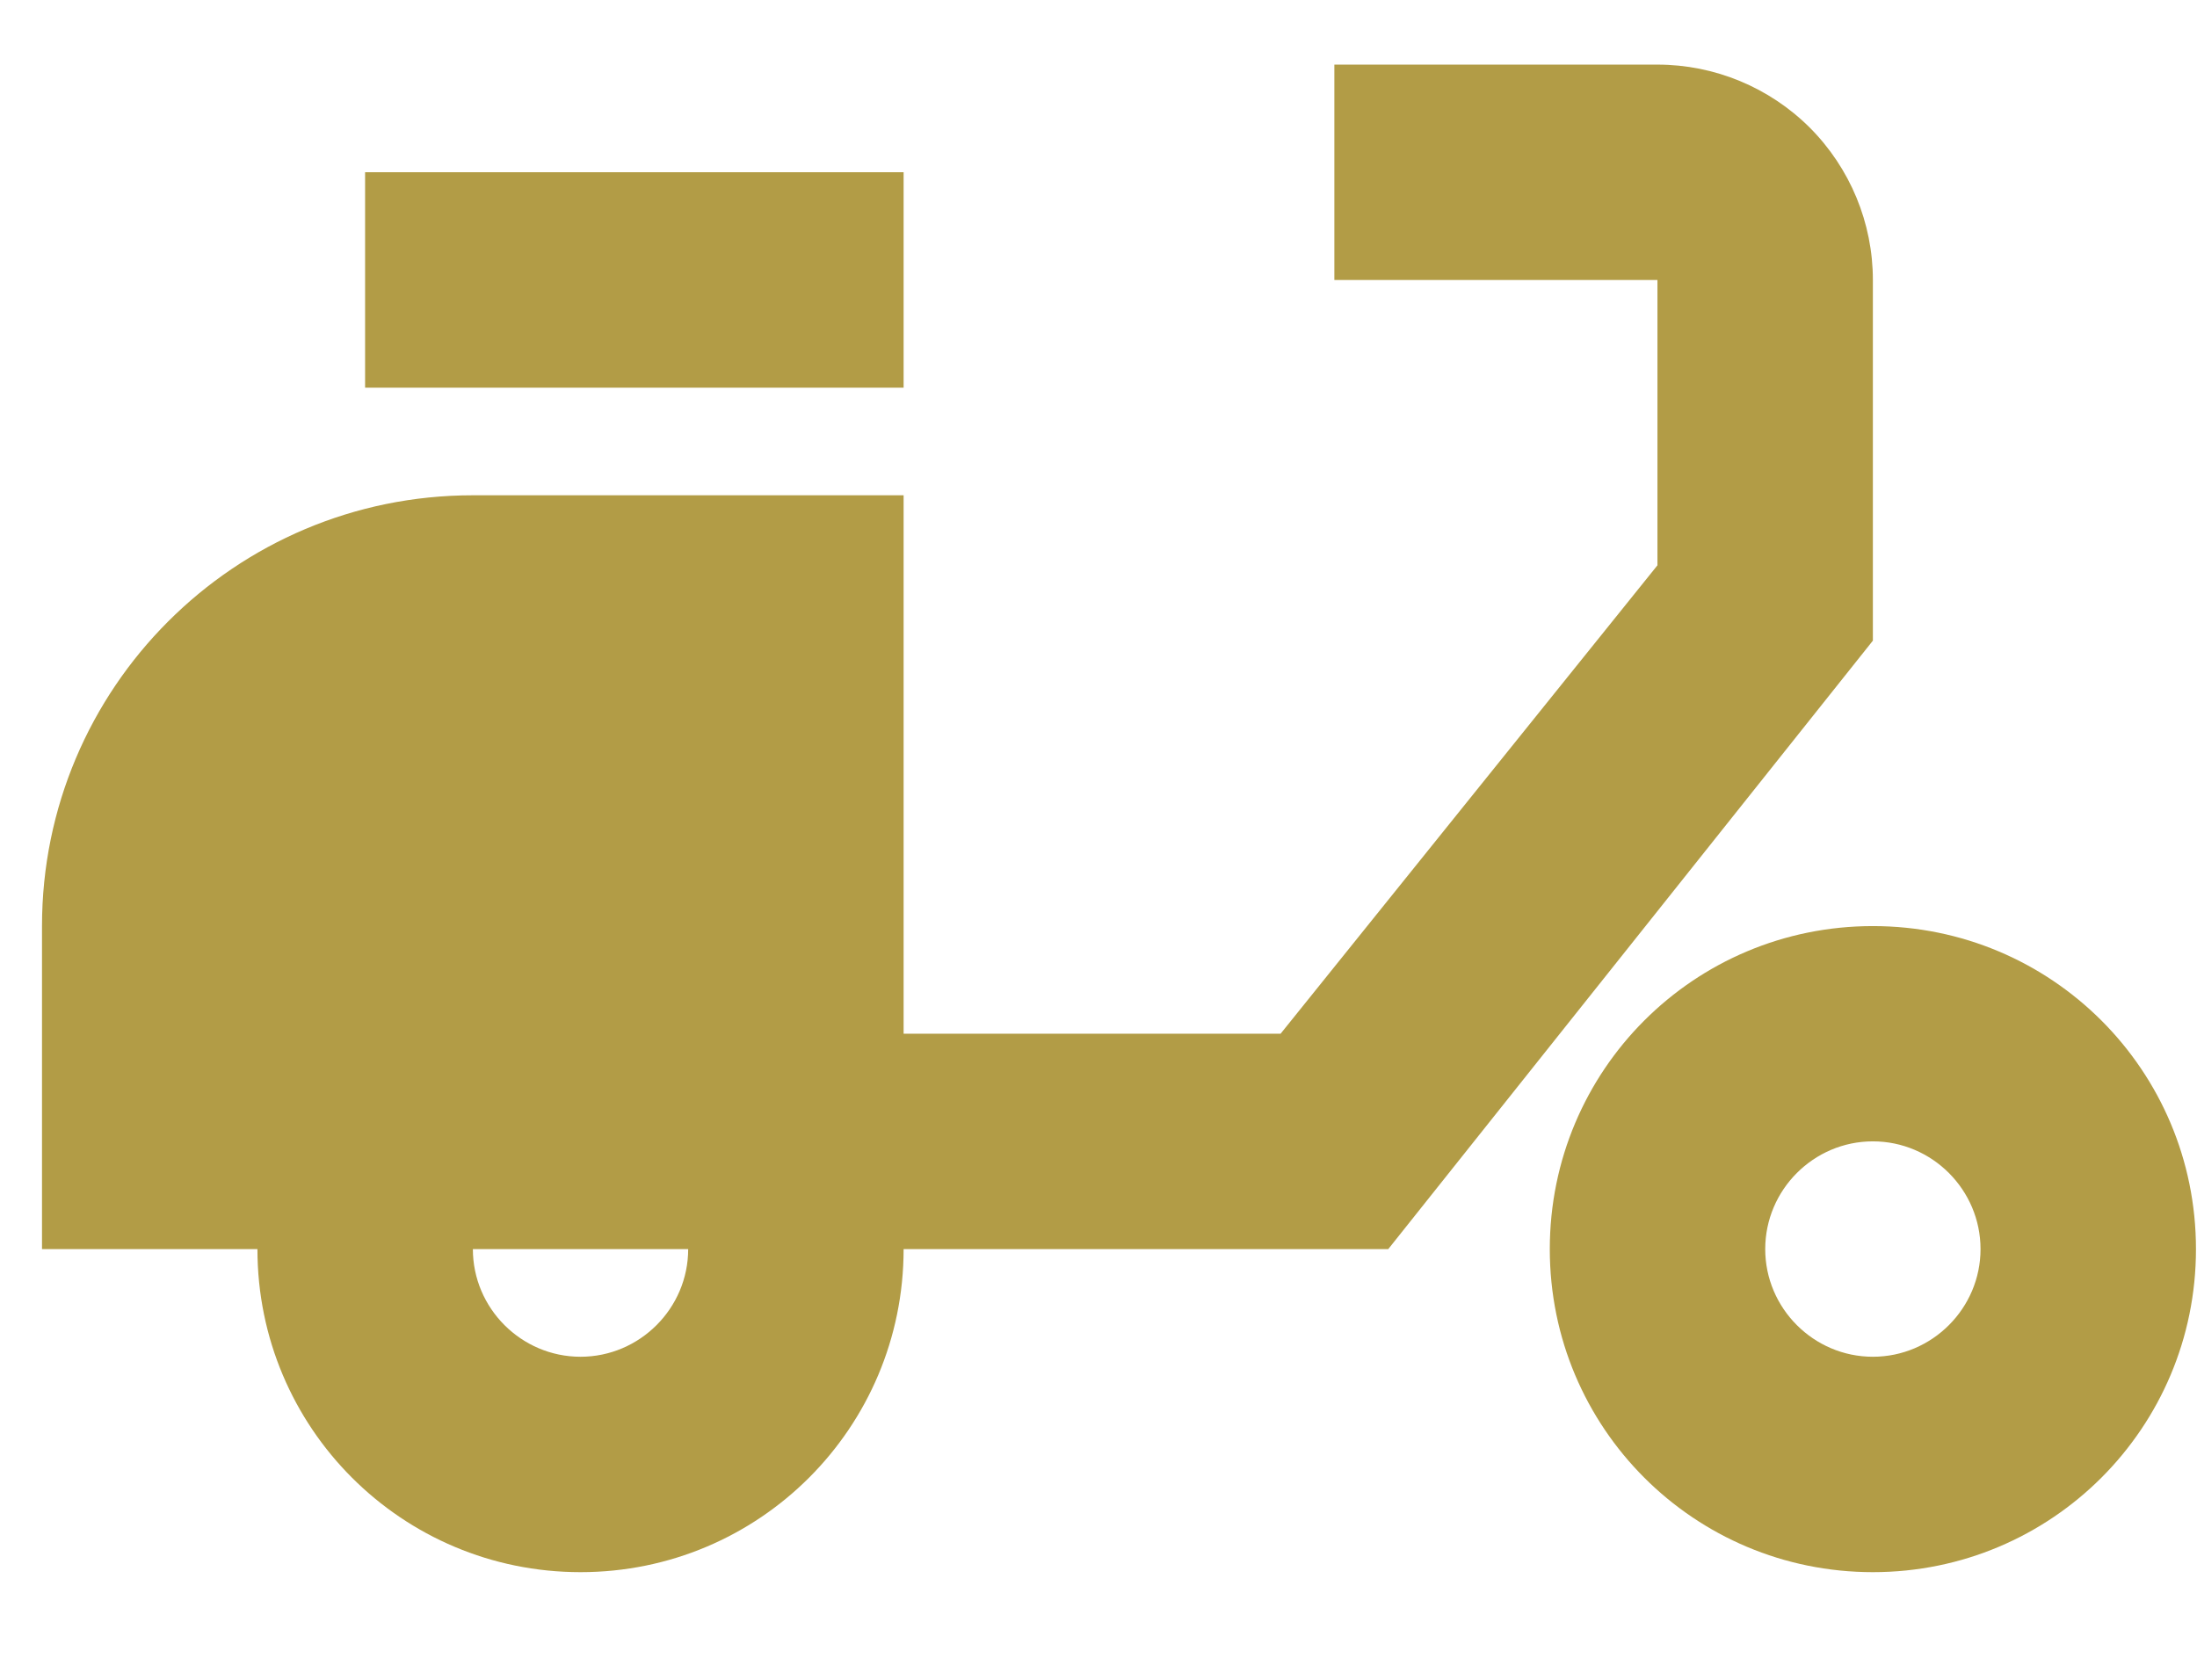 <svg width="17" height="13" viewBox="0 0 17 13" fill="none" xmlns="http://www.w3.org/2000/svg">
<path d="M14.492 8.833C14.95 8.833 15.325 9.208 15.325 9.667C15.325 10.125 14.95 10.5 14.492 10.5C14.034 10.5 13.659 10.125 13.659 9.667C13.659 9.208 14.034 8.833 14.492 8.833ZM14.492 7.167C13.108 7.167 11.992 8.283 11.992 9.667C11.992 11.05 13.108 12.167 14.492 12.167C15.875 12.167 16.992 11.05 16.992 9.667C16.992 8.283 15.875 7.167 14.492 7.167ZM6.992 1.333H2.825V3H6.992V1.333ZM12.825 0.5H10.325V2.167H12.825V4.375L9.909 8H6.992V3.833H3.659C1.817 3.833 0.325 5.325 0.325 7.167V9.667H1.992C1.992 11.05 3.109 12.167 4.492 12.167C5.875 12.167 6.992 11.05 6.992 9.667H10.742L14.492 4.958V2.167C14.492 1.725 14.316 1.301 14.004 0.988C13.691 0.676 13.267 0.5 12.825 0.5ZM4.492 10.5C4.034 10.5 3.659 10.125 3.659 9.667H5.325C5.325 10.125 4.95 10.5 4.492 10.5Z" fill="#B29C46"/>
</svg>
